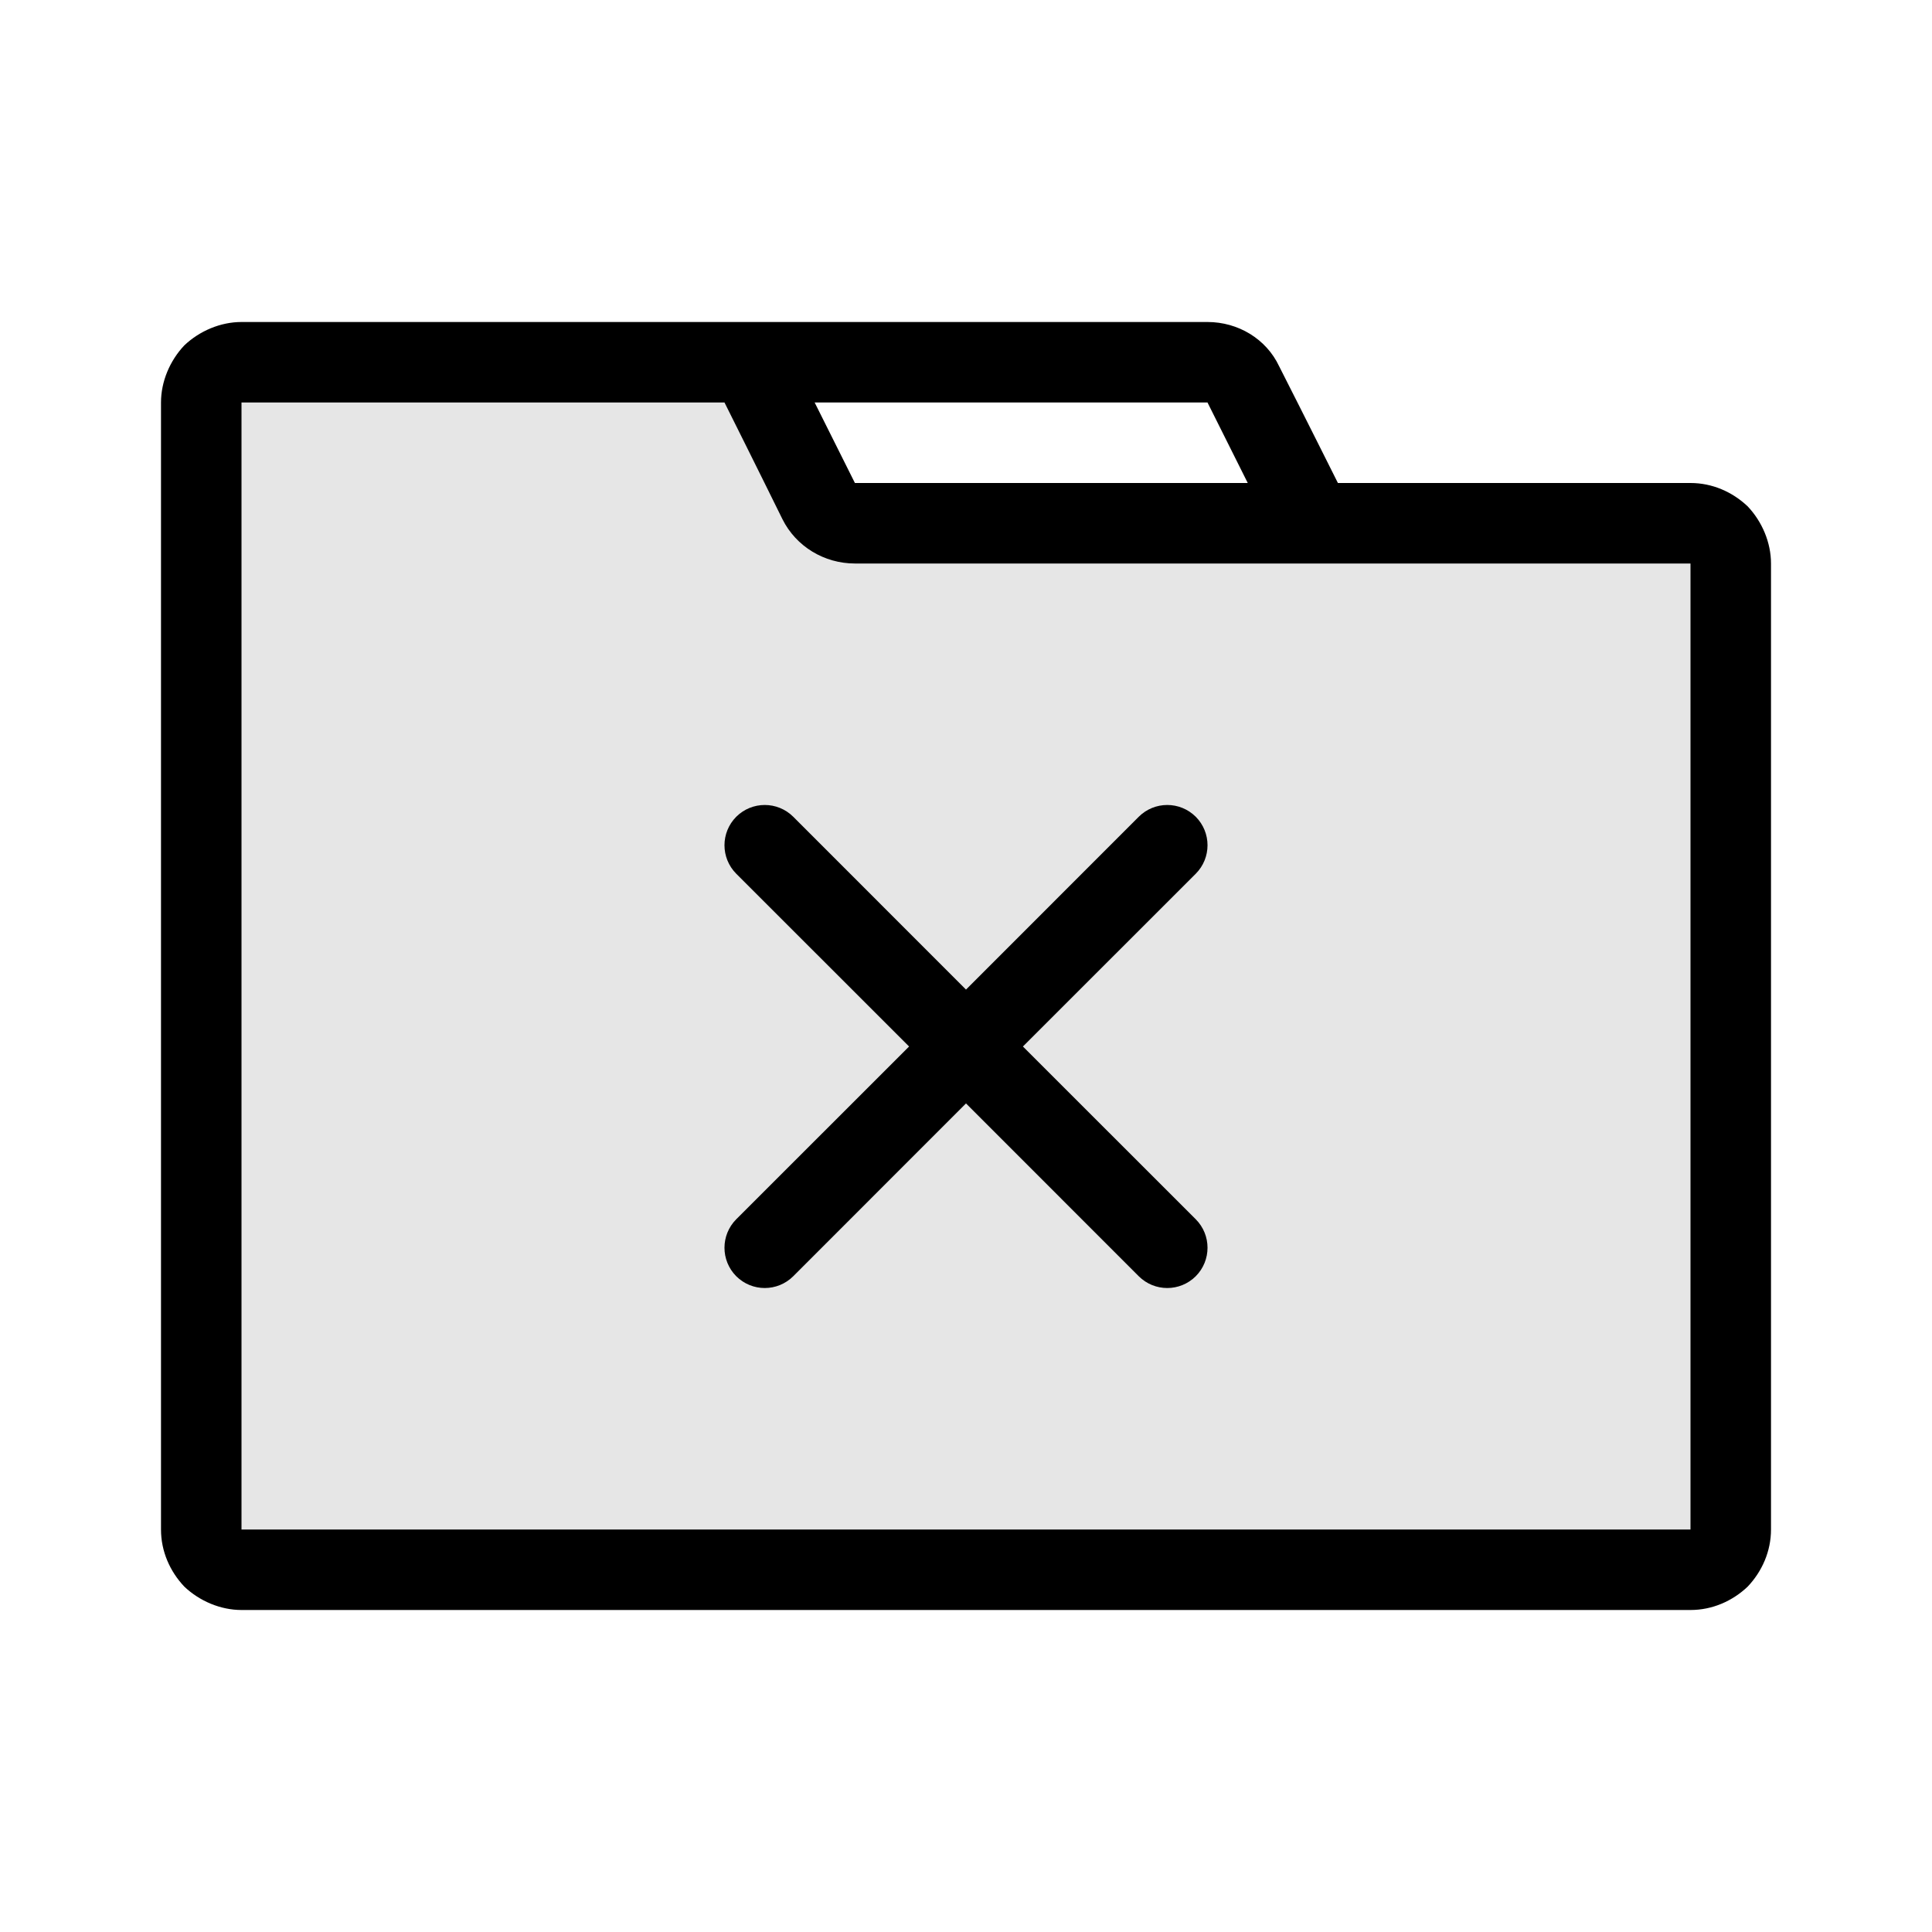 <svg width="24" height="24" viewBox="0 0 24 24" fill="none" xmlns="http://www.w3.org/2000/svg">
<path fill-rule="evenodd" clip-rule="evenodd" d="M22 19C22 19.27 21.89 19.52 21.71 19.71C21.52 19.89 21.27 20 21 20C17.59 20 6.41 20 3 20C2.74 20 2.48 19.89 2.29 19.71C2.11 19.52 2 19.27 2 19C2 16.13 2 7.87 2 5C2 4.74 2.11 4.48 2.29 4.29C2.48 4.11 2.74 4 3 4C5.66 4 12.85 4 15 4C15.38 4 15.73 4.21 15.89 4.55C16.19 5.14 16.62 6 16.62 6C16.62 6 19.44 6 21 6C21.27 6 21.52 6.11 21.71 6.29C21.89 6.48 22 6.74 22 7C22 9.58 22 16.42 22 19ZM9 5H3V19H21V7C21 7 12.94 7 10.62 7C10.24 7 9.89 6.79 9.72 6.45C9.43 5.86 9 5 9 5ZM15 5H10.12L10.62 6H15.5L15 5Z" fill="black"/>
<path fill-rule="evenodd" clip-rule="evenodd" d="M9.146 10.146C9.342 9.951 9.658 9.951 9.854 10.146L12 12.293L14.146 10.146C14.342 9.951 14.658 9.951 14.854 10.146C15.049 10.342 15.049 10.658 14.854 10.854L12.707 13L14.854 15.146C15.049 15.342 15.049 15.658 14.854 15.854C14.658 16.049 14.342 16.049 14.146 15.854L12 13.707L9.854 15.854C9.658 16.049 9.342 16.049 9.146 15.854C8.951 15.658 8.951 15.342 9.146 15.146L11.293 13L9.146 10.854C8.951 10.658 8.951 10.342 9.146 10.146Z" fill="black"/>
<path d="M2.5 4.5V19.5H21.5V6.5H10.5L9.5 4.5H2.5Z" fill="black" fill-opacity="0.1"/>
</svg>
